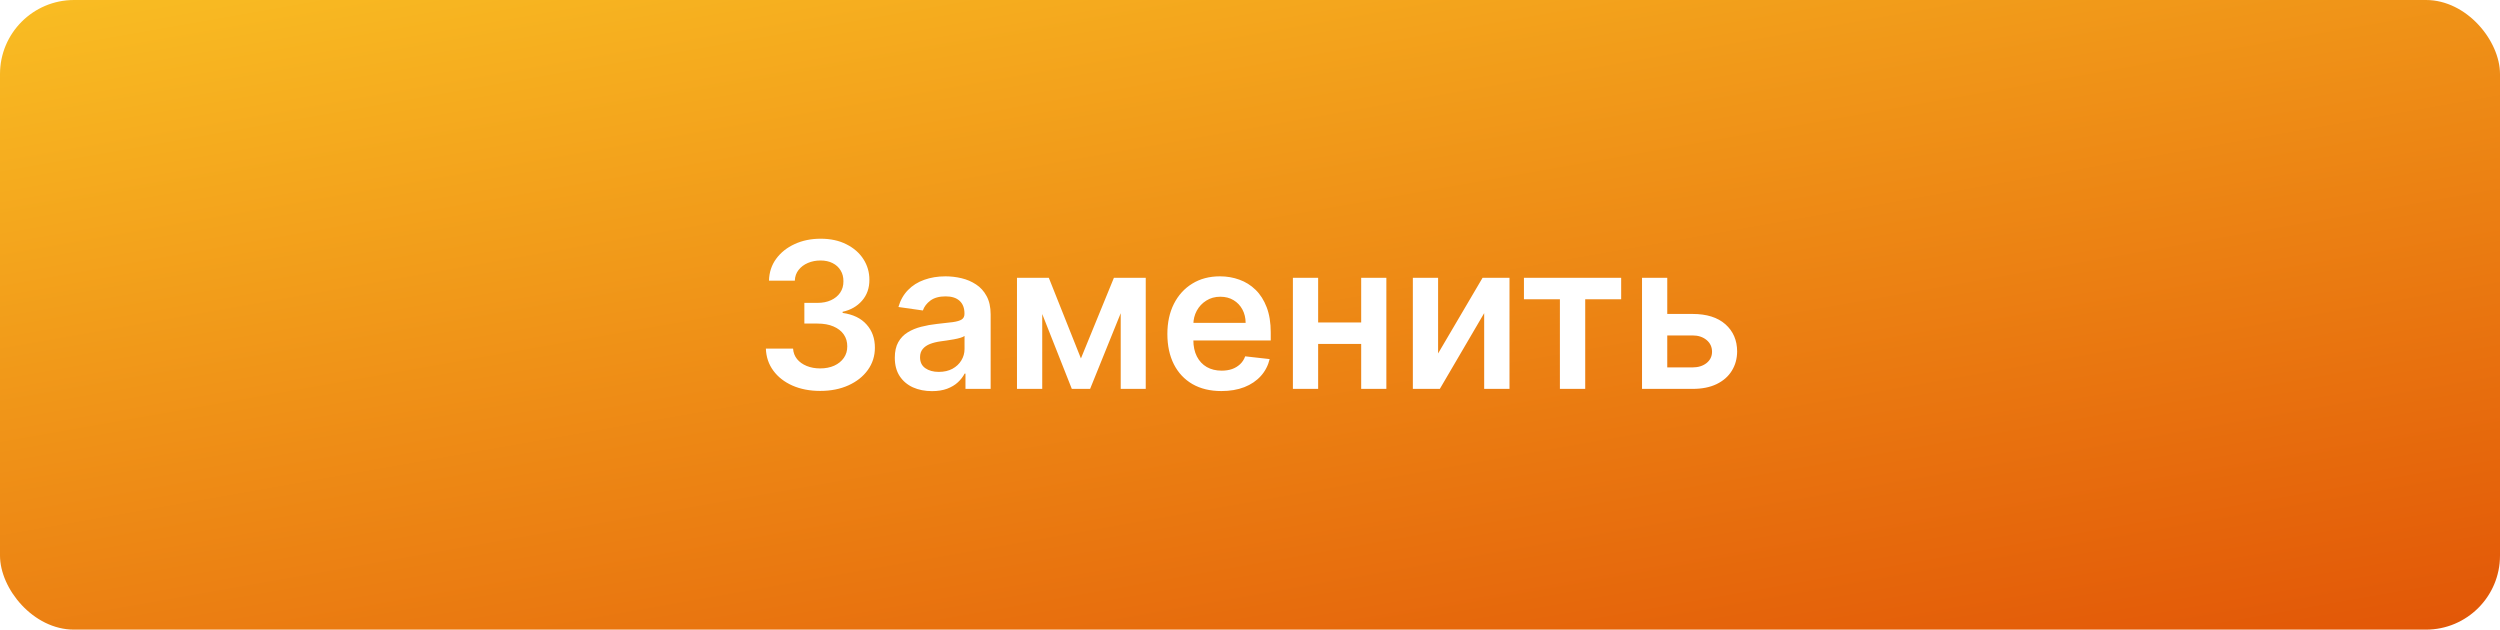 <svg width="270" height="68" viewBox="0 0 270 68" fill="none" xmlns="http://www.w3.org/2000/svg">
<rect width="270" height="68" rx="8" fill="url(#paint0_linear_344_207)"/>
<g filter="url(#filter0_d_344_207)">
<path d="M88.582 42.219C87.457 42.219 86.457 42.026 85.582 41.641C84.712 41.255 84.025 40.719 83.519 40.031C83.014 39.344 82.746 38.55 82.715 37.648H85.652C85.678 38.081 85.822 38.458 86.082 38.781C86.342 39.099 86.689 39.346 87.121 39.523C87.553 39.7 88.038 39.789 88.574 39.789C89.147 39.789 89.655 39.69 90.098 39.492C90.54 39.289 90.887 39.008 91.137 38.648C91.387 38.289 91.509 37.875 91.504 37.406C91.509 36.922 91.384 36.495 91.129 36.125C90.874 35.755 90.504 35.466 90.019 35.258C89.54 35.05 88.962 34.945 88.285 34.945H86.871V32.711H88.285C88.842 32.711 89.329 32.615 89.746 32.422C90.168 32.229 90.499 31.958 90.738 31.609C90.978 31.255 91.095 30.846 91.09 30.383C91.095 29.93 90.993 29.537 90.785 29.203C90.582 28.865 90.293 28.602 89.918 28.414C89.548 28.227 89.113 28.133 88.613 28.133C88.124 28.133 87.671 28.221 87.254 28.398C86.837 28.576 86.501 28.828 86.246 29.156C85.991 29.479 85.856 29.865 85.84 30.312H83.051C83.072 29.417 83.329 28.63 83.824 27.953C84.324 27.271 84.991 26.74 85.824 26.359C86.658 25.974 87.592 25.781 88.629 25.781C89.697 25.781 90.624 25.982 91.41 26.383C92.202 26.779 92.814 27.312 93.246 27.984C93.678 28.656 93.894 29.398 93.894 30.211C93.9 31.112 93.634 31.867 93.098 32.477C92.566 33.086 91.868 33.484 91.004 33.672V33.797C92.129 33.953 92.991 34.37 93.59 35.047C94.194 35.719 94.493 36.555 94.488 37.555C94.488 38.45 94.233 39.253 93.723 39.961C93.217 40.664 92.519 41.216 91.629 41.617C90.743 42.018 89.728 42.219 88.582 42.219ZM100.654 42.242C99.894 42.242 99.209 42.107 98.6 41.836C97.995 41.56 97.516 41.154 97.162 40.617C96.813 40.081 96.639 39.419 96.639 38.633C96.639 37.956 96.764 37.396 97.014 36.953C97.264 36.51 97.605 36.156 98.037 35.891C98.469 35.625 98.956 35.425 99.498 35.289C100.045 35.148 100.61 35.047 101.193 34.984C101.896 34.911 102.467 34.846 102.904 34.789C103.342 34.727 103.66 34.633 103.857 34.508C104.061 34.378 104.162 34.177 104.162 33.906V33.859C104.162 33.271 103.988 32.815 103.639 32.492C103.29 32.169 102.787 32.008 102.131 32.008C101.438 32.008 100.889 32.159 100.482 32.461C100.081 32.763 99.811 33.12 99.67 33.531L97.029 33.156C97.238 32.427 97.581 31.818 98.061 31.328C98.54 30.833 99.126 30.463 99.818 30.219C100.511 29.969 101.277 29.844 102.115 29.844C102.693 29.844 103.269 29.912 103.842 30.047C104.415 30.182 104.938 30.406 105.412 30.719C105.886 31.026 106.266 31.445 106.553 31.977C106.844 32.508 106.99 33.172 106.99 33.969V42H104.271V40.352H104.178C104.006 40.685 103.764 40.997 103.451 41.289C103.144 41.575 102.756 41.807 102.287 41.984C101.824 42.156 101.279 42.242 100.654 42.242ZM101.389 40.164C101.956 40.164 102.449 40.052 102.865 39.828C103.282 39.599 103.602 39.297 103.826 38.922C104.055 38.547 104.17 38.138 104.17 37.695V36.281C104.081 36.354 103.93 36.422 103.717 36.484C103.508 36.547 103.274 36.602 103.014 36.648C102.753 36.695 102.495 36.737 102.24 36.773C101.985 36.81 101.764 36.841 101.576 36.867C101.154 36.925 100.777 37.018 100.443 37.148C100.11 37.279 99.847 37.461 99.654 37.695C99.462 37.925 99.365 38.221 99.365 38.586C99.365 39.107 99.555 39.5 99.936 39.766C100.316 40.031 100.8 40.164 101.389 40.164ZM116.74 38.711L120.303 30H122.584L117.732 42H115.756L111.014 30H113.271L116.74 38.711ZM112.561 30V42H109.834V30H112.561ZM121.037 42V30H123.74V42H121.037ZM131.904 42.234C130.701 42.234 129.662 41.984 128.787 41.484C127.917 40.979 127.248 40.266 126.779 39.344C126.311 38.417 126.076 37.325 126.076 36.07C126.076 34.836 126.311 33.753 126.779 32.82C127.253 31.883 127.915 31.154 128.764 30.633C129.613 30.107 130.61 29.844 131.756 29.844C132.495 29.844 133.193 29.963 133.85 30.203C134.511 30.438 135.094 30.802 135.6 31.297C136.11 31.792 136.511 32.422 136.803 33.188C137.094 33.948 137.24 34.854 137.24 35.906V36.773H127.404V34.867H134.529C134.524 34.325 134.407 33.844 134.178 33.422C133.949 32.995 133.628 32.659 133.217 32.414C132.811 32.169 132.337 32.047 131.795 32.047C131.217 32.047 130.709 32.188 130.271 32.469C129.834 32.745 129.493 33.109 129.248 33.562C129.008 34.01 128.886 34.503 128.881 35.039V36.703C128.881 37.401 129.008 38 129.264 38.5C129.519 38.995 129.876 39.375 130.334 39.641C130.792 39.901 131.329 40.031 131.943 40.031C132.355 40.031 132.727 39.974 133.061 39.859C133.394 39.74 133.683 39.565 133.928 39.336C134.173 39.107 134.357 38.823 134.482 38.484L137.123 38.781C136.956 39.479 136.639 40.089 136.17 40.609C135.706 41.125 135.113 41.526 134.389 41.812C133.665 42.094 132.837 42.234 131.904 42.234ZM147.875 34.828V37.148H141.484V34.828H147.875ZM142.359 30V42H139.633V30H142.359ZM149.727 30V42H147.008V30H149.727ZM155.314 38.172L160.119 30H163.025V42H160.291V33.82L155.502 42H152.588V30H155.314V38.172ZM164.586 32.32V30H175.086V32.32H171.203V42H168.469V32.32H164.586ZM179.252 33.906H182.791C184.322 33.906 185.507 34.279 186.346 35.023C187.184 35.768 187.606 36.745 187.611 37.953C187.606 38.74 187.413 39.438 187.033 40.047C186.658 40.656 186.111 41.135 185.393 41.484C184.679 41.828 183.812 42 182.791 42H177.338V30H180.064V39.68H182.791C183.406 39.68 183.911 39.523 184.307 39.211C184.702 38.893 184.9 38.487 184.9 37.992C184.9 37.471 184.702 37.047 184.307 36.719C183.911 36.391 183.406 36.227 182.791 36.227H179.252V33.906Z" fill="white"/>
</g>
<defs>
<filter id="filter0_d_344_207" x="79.715" y="22.781" width="110.896" height="22.461" filterUnits="userSpaceOnUse" color-interpolation-filters="sRGB">
<feFlood flood-opacity="0" result="BackgroundImageFix"/>
<feColorMatrix in="SourceAlpha" type="matrix" values="0 0 0 0 0 0 0 0 0 0 0 0 0 0 0 0 0 0 127 0" result="hardAlpha"/>
<feOffset/>
<feGaussianBlur stdDeviation="1.5"/>
<feComposite in2="hardAlpha" operator="out"/>
<feColorMatrix type="matrix" values="0 0 0 0 0 0 0 0 0 0 0 0 0 0 0 0 0 0 0.3 0"/>
<feBlend mode="normal" in2="BackgroundImageFix" result="effect1_dropShadow_344_207"/>
<feBlend mode="normal" in="SourceGraphic" in2="effect1_dropShadow_344_207" result="shape"/>
</filter>
<linearGradient id="paint0_linear_344_207" x1="0.912" y1="-0.193" x2="20.682" y2="112.044" gradientUnits="userSpaceOnUse">
<stop stop-color="#F9BD23"/>
<stop offset="1" stop-color="#E25607"/>
</linearGradient>
</defs>
</svg>
